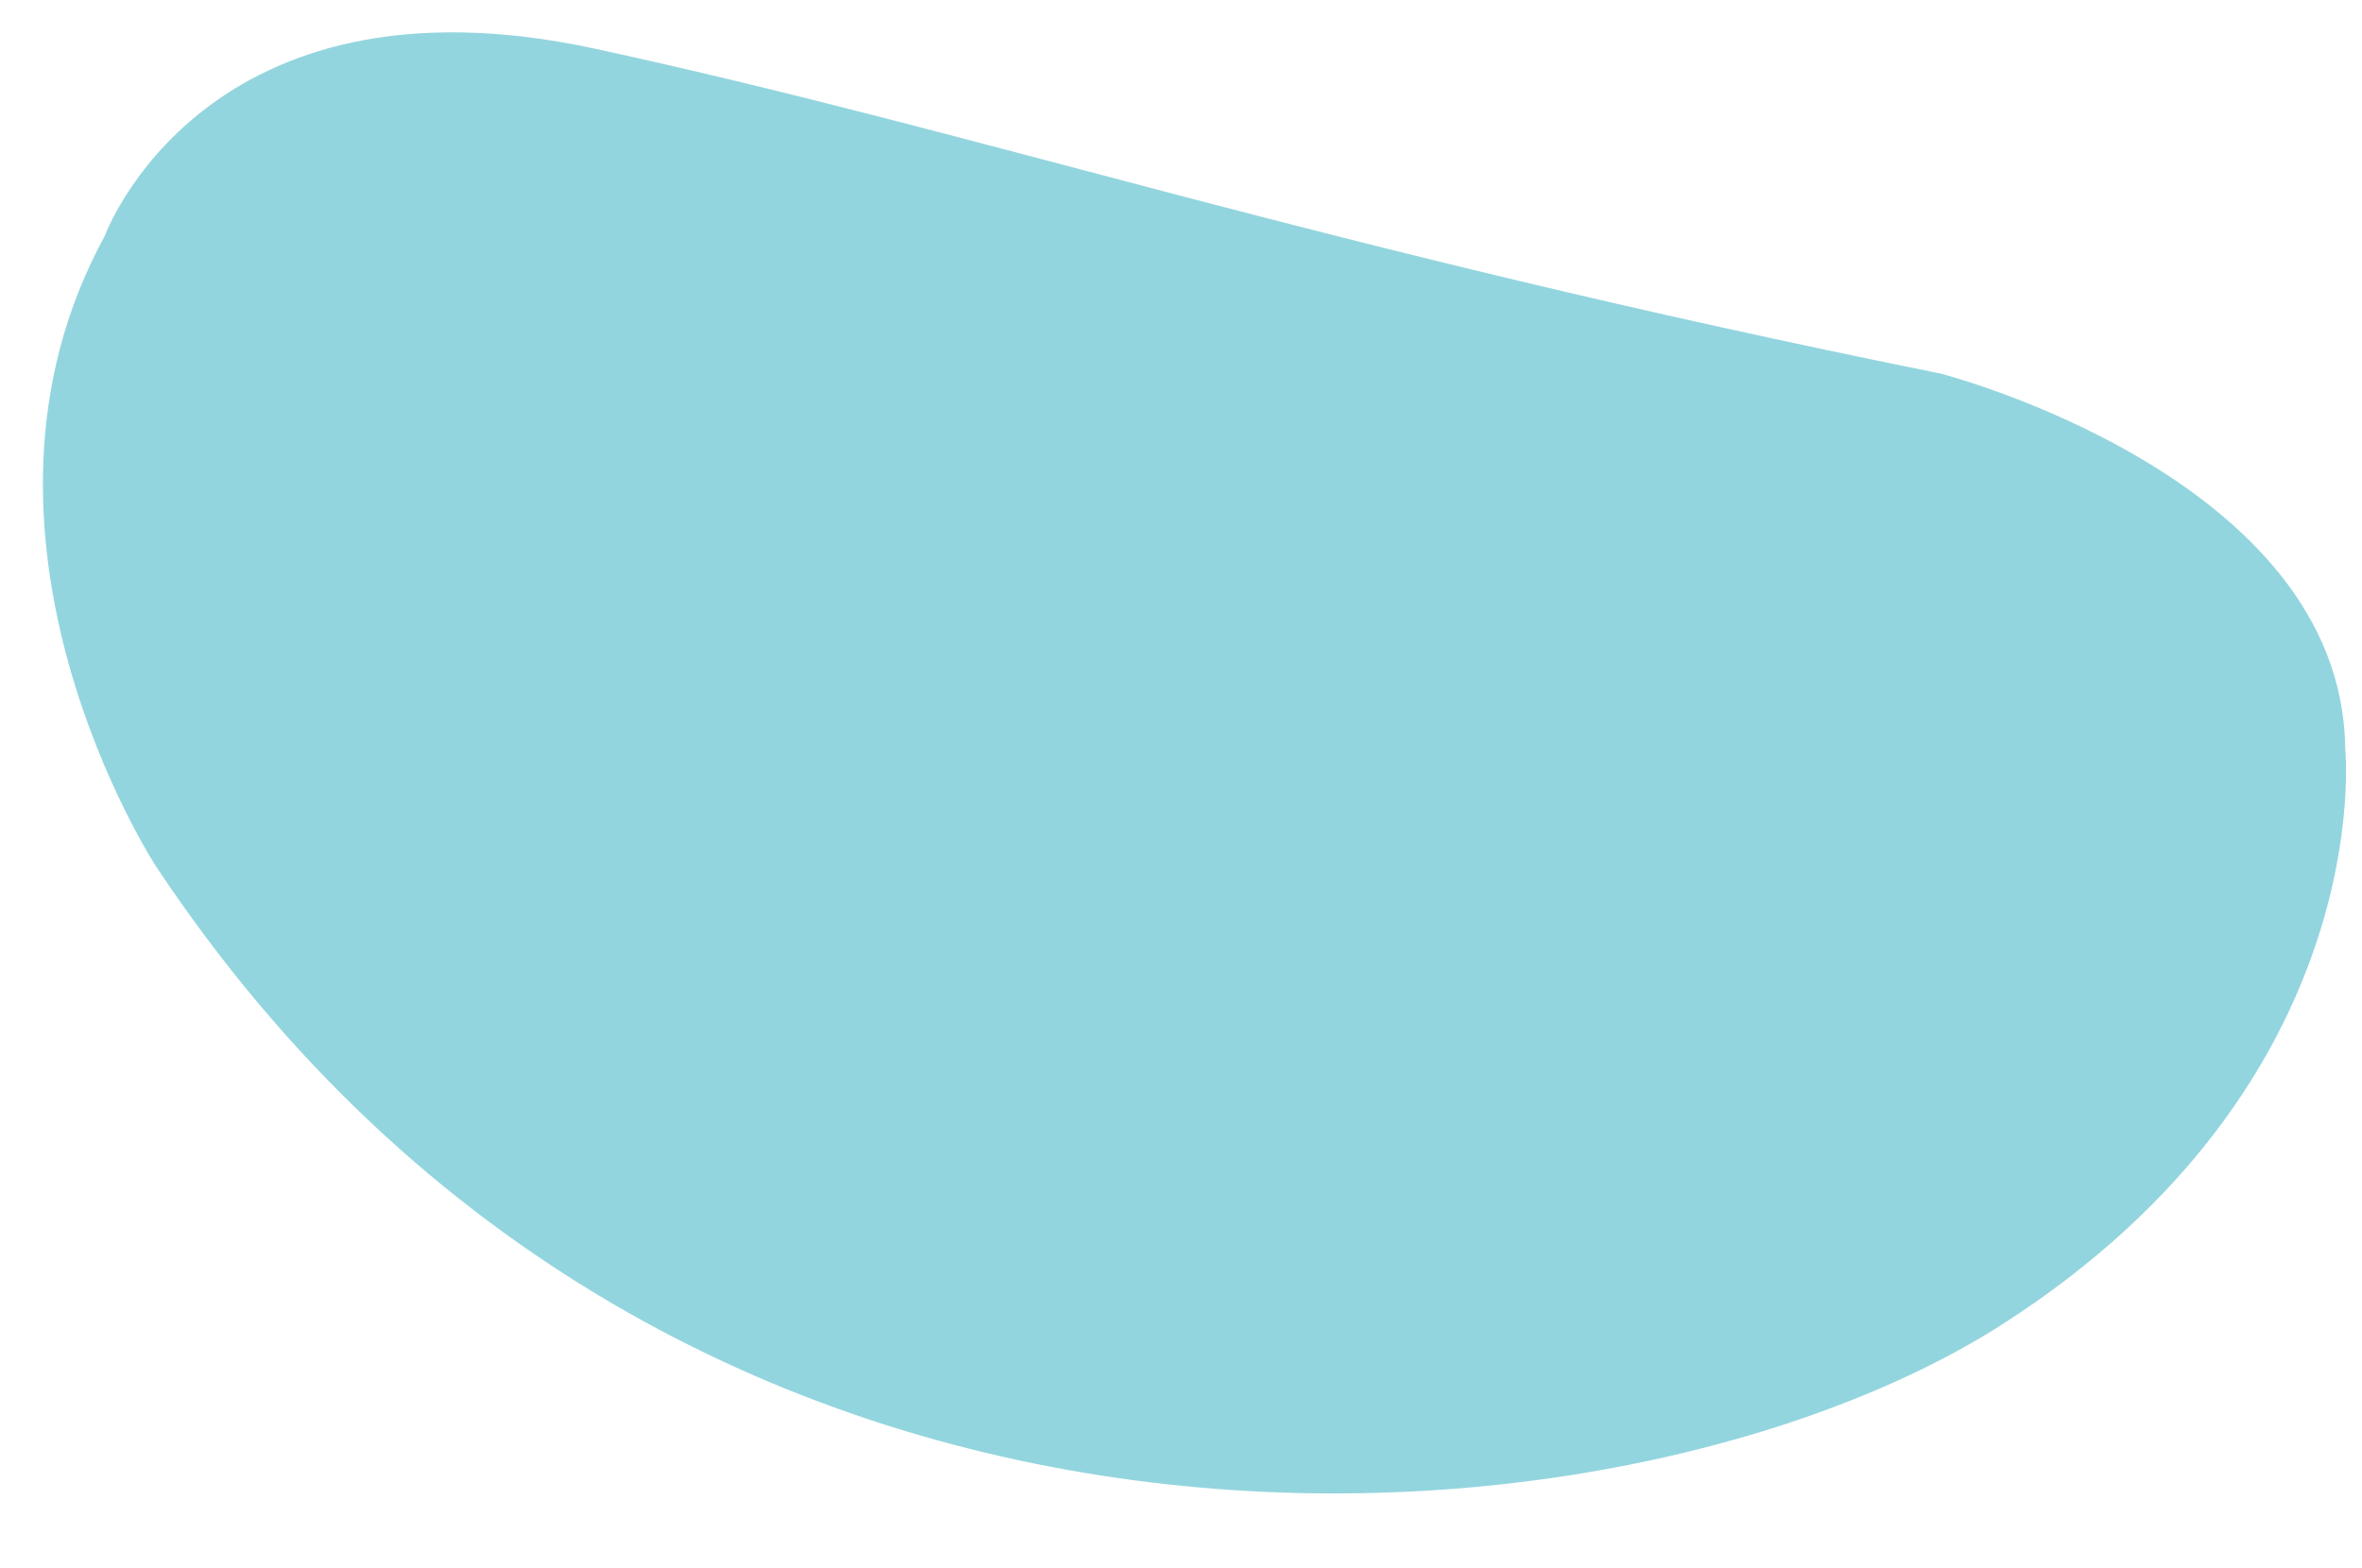 <?xml version="1.0" encoding="utf-8"?>
<!-- Generator: Adobe Illustrator 24.2.0, SVG Export Plug-In . SVG Version: 6.00 Build 0)  -->
<svg version="1.1" id="Layer_3" xmlns="http://www.w3.org/2000/svg" xmlns:xlink="http://www.w3.org/1999/xlink" x="0px" y="0px"
	 viewBox="0 0 604.9 401.6" style="enable-background:new 0 0 604.9 401.6;" xml:space="preserve">
<style type="text/css">
	.st0{fill:#93D5DE;}
</style>
<g id="Layer_3">
	<g>
		<g>
			<path class="st0" d="M600.6,191.7c0,0,8.9,85.4-87.6,147.4S173.5,423,40,222c0,0-55.3-84.5-13.2-161.5c0,0,25.3-69.8,125.7-48
				S336.6,63.3,497,95.7C497,95.7,599.8,122.1,600.6,191.7z"/>
		</g>
	</g>
</g>
</svg>
